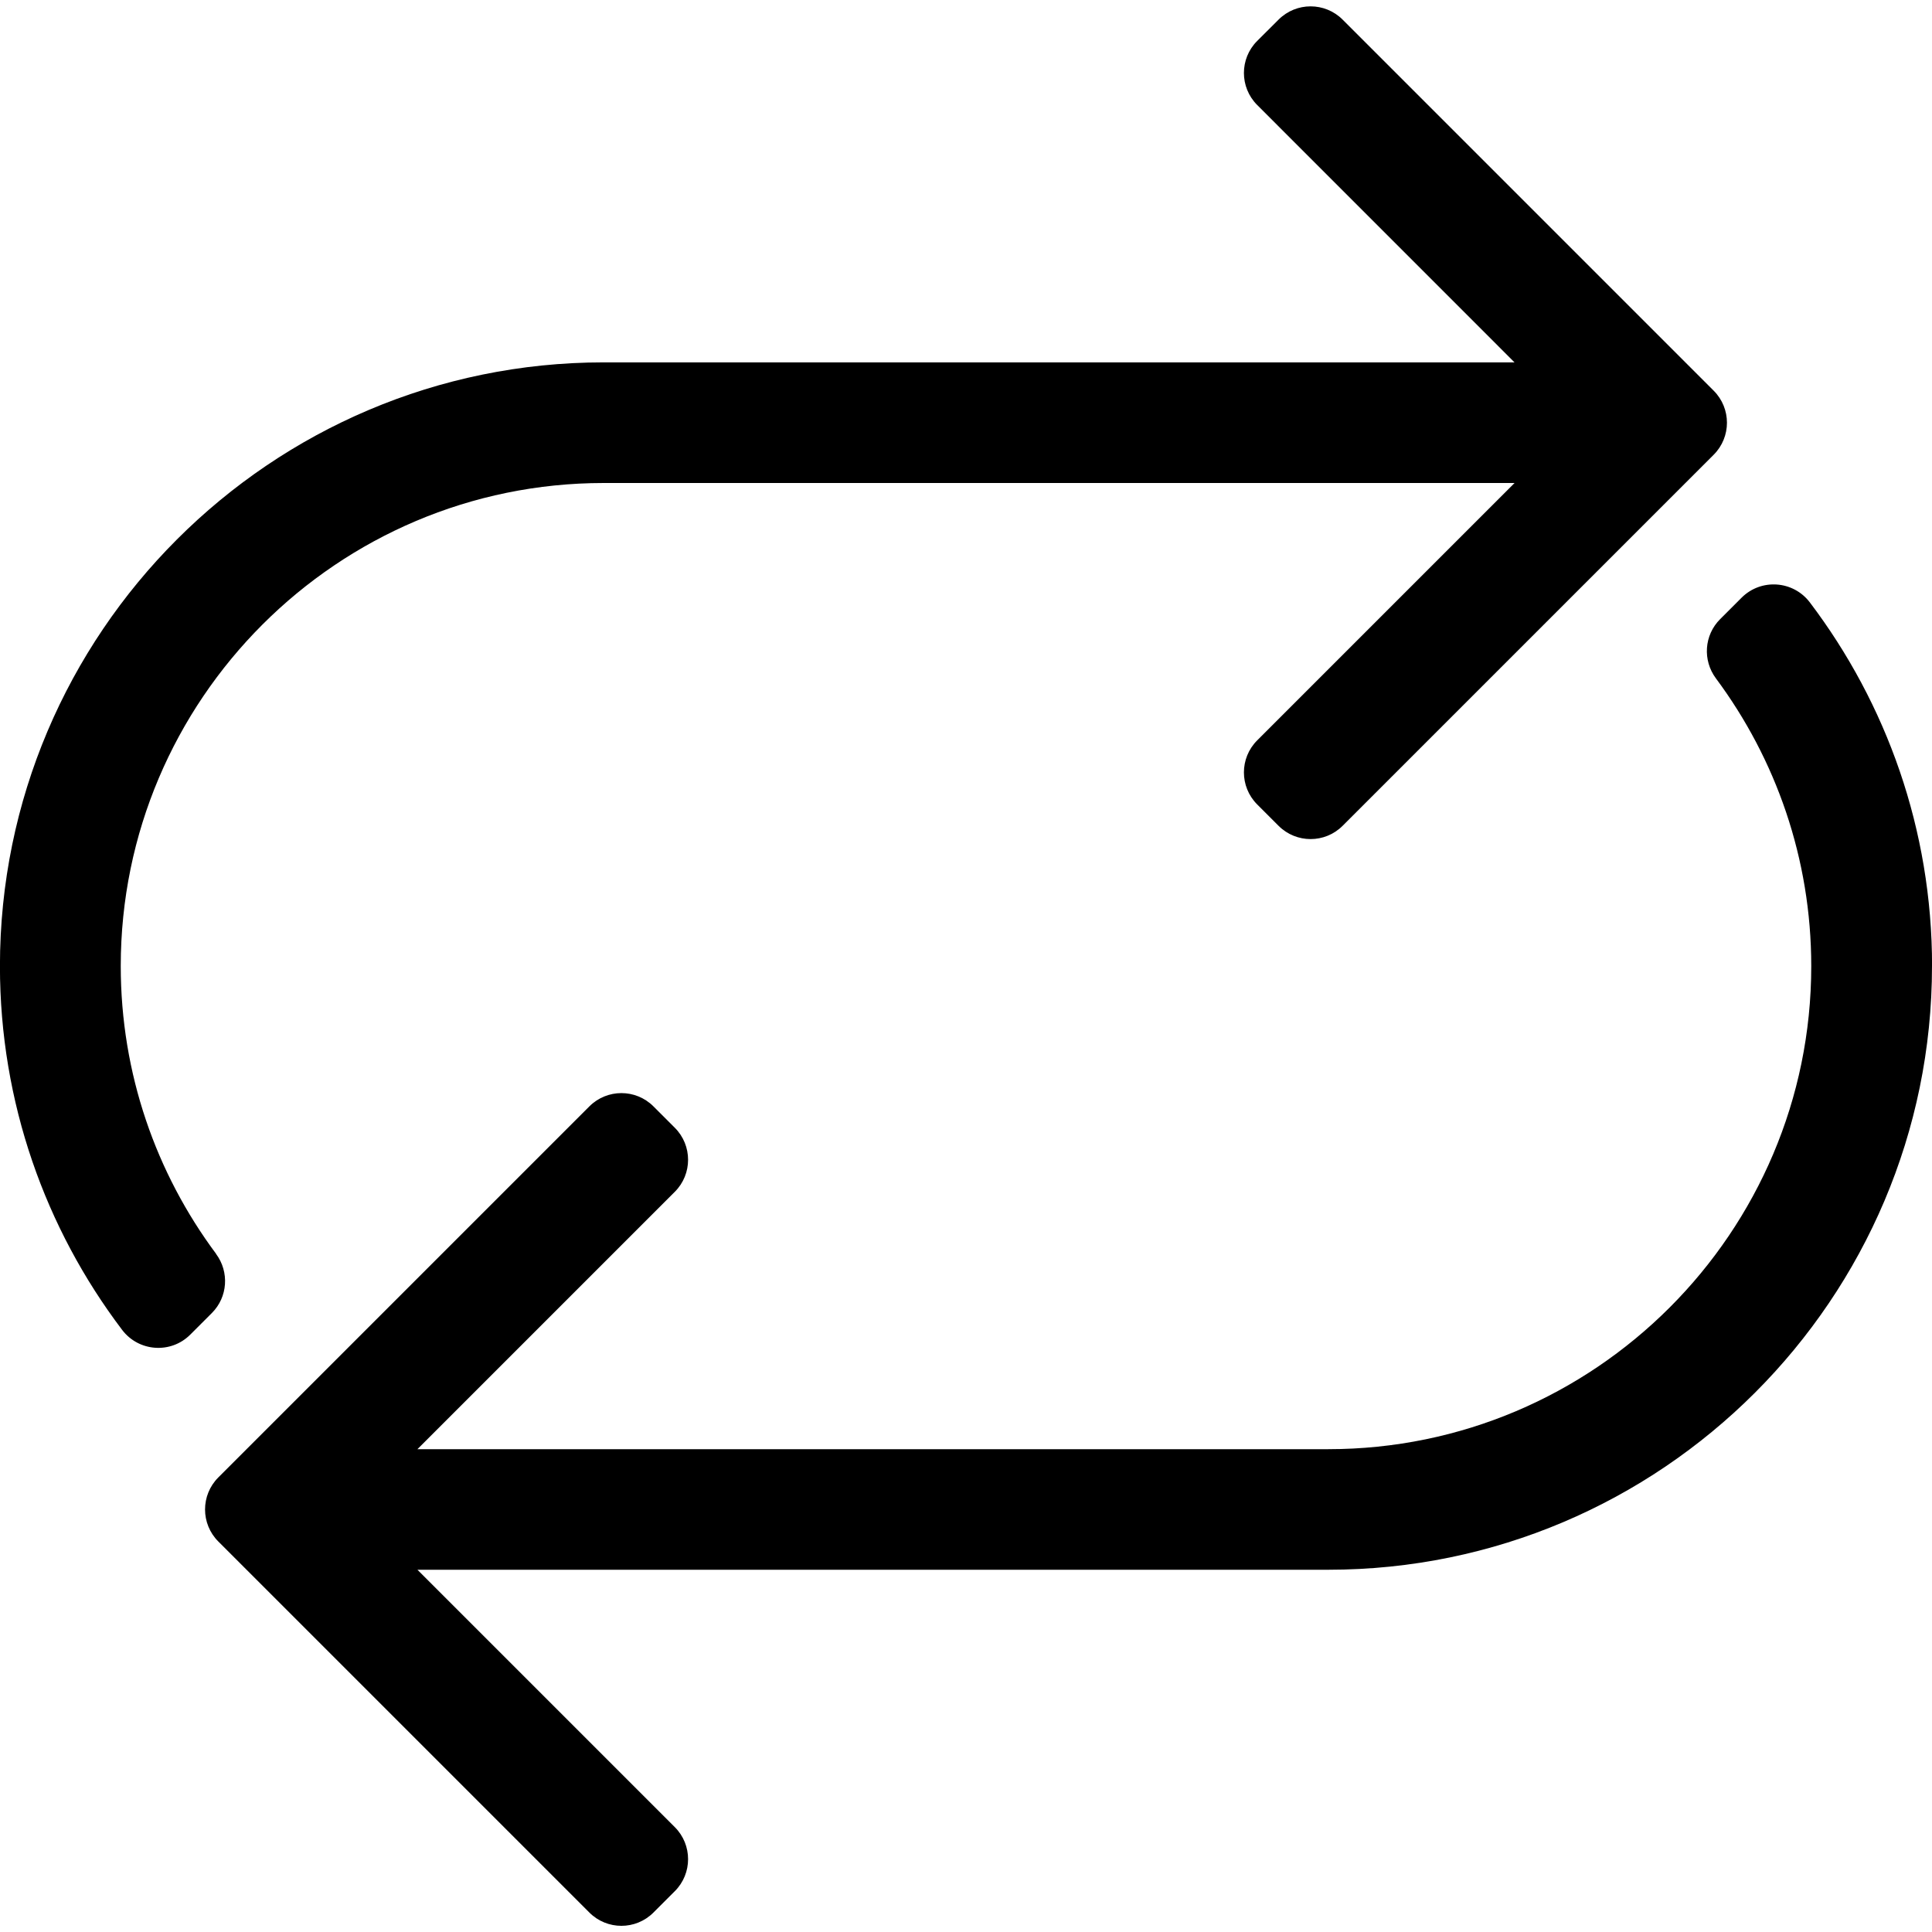 <!-- Generated by IcoMoon.io -->
<svg version="1.1" xmlns="http://www.w3.org/2000/svg" width="32" height="32" viewBox="0 0 32 32">
<title>repeat</title>
<path d="M32 16c0 5.514-4.486 10-10 10h-15.086l4.263 4.263c0.293 0.293 0.293 0.768 0 1.061l-0.354 0.354c-0.293 0.293-0.768 0.293-1.061 0l-6.146-6.146c-0.293-0.293-0.293-0.768 0-1.061l6.146-6.146c0.293-0.293 0.768-0.293 1.061 0l0.354 0.354c0.293 0.293 0.293 0.768 0 1.061l-4.263 4.263h15.086c4.411 0 8-3.589 8-8 0-1.785-0.588-3.434-1.579-4.767-0.223-0.3-0.195-0.716 0.069-0.98l0.357-0.357c0.323-0.322 0.855-0.284 1.13 0.079 1.27 1.677 2.024 3.764 2.024 6.024zM3.579 20.767c-0.992-1.332-1.579-2.982-1.579-4.767 0-4.411 3.589-8 8-8h15.086l-4.263 4.263c-0.293 0.293-0.293 0.768 0 1.061l0.354 0.354c0.293 0.293 0.768 0.293 1.061 0l6.146-6.146c0.293-0.293 0.293-0.768 0-1.061l-6.146-6.146c-0.293-0.293-0.768-0.293-1.061 0l-0.354 0.353c-0.293 0.293-0.293 0.768 0 1.061l4.262 4.263h-15.086c-5.514 0-10 4.486-10 10 0 2.26 0.754 4.348 2.023 6.024 0.275 0.364 0.808 0.402 1.13 0.079l0.357-0.357c0.264-0.264 0.292-0.681 0.069-0.98z"></path>
</svg>
